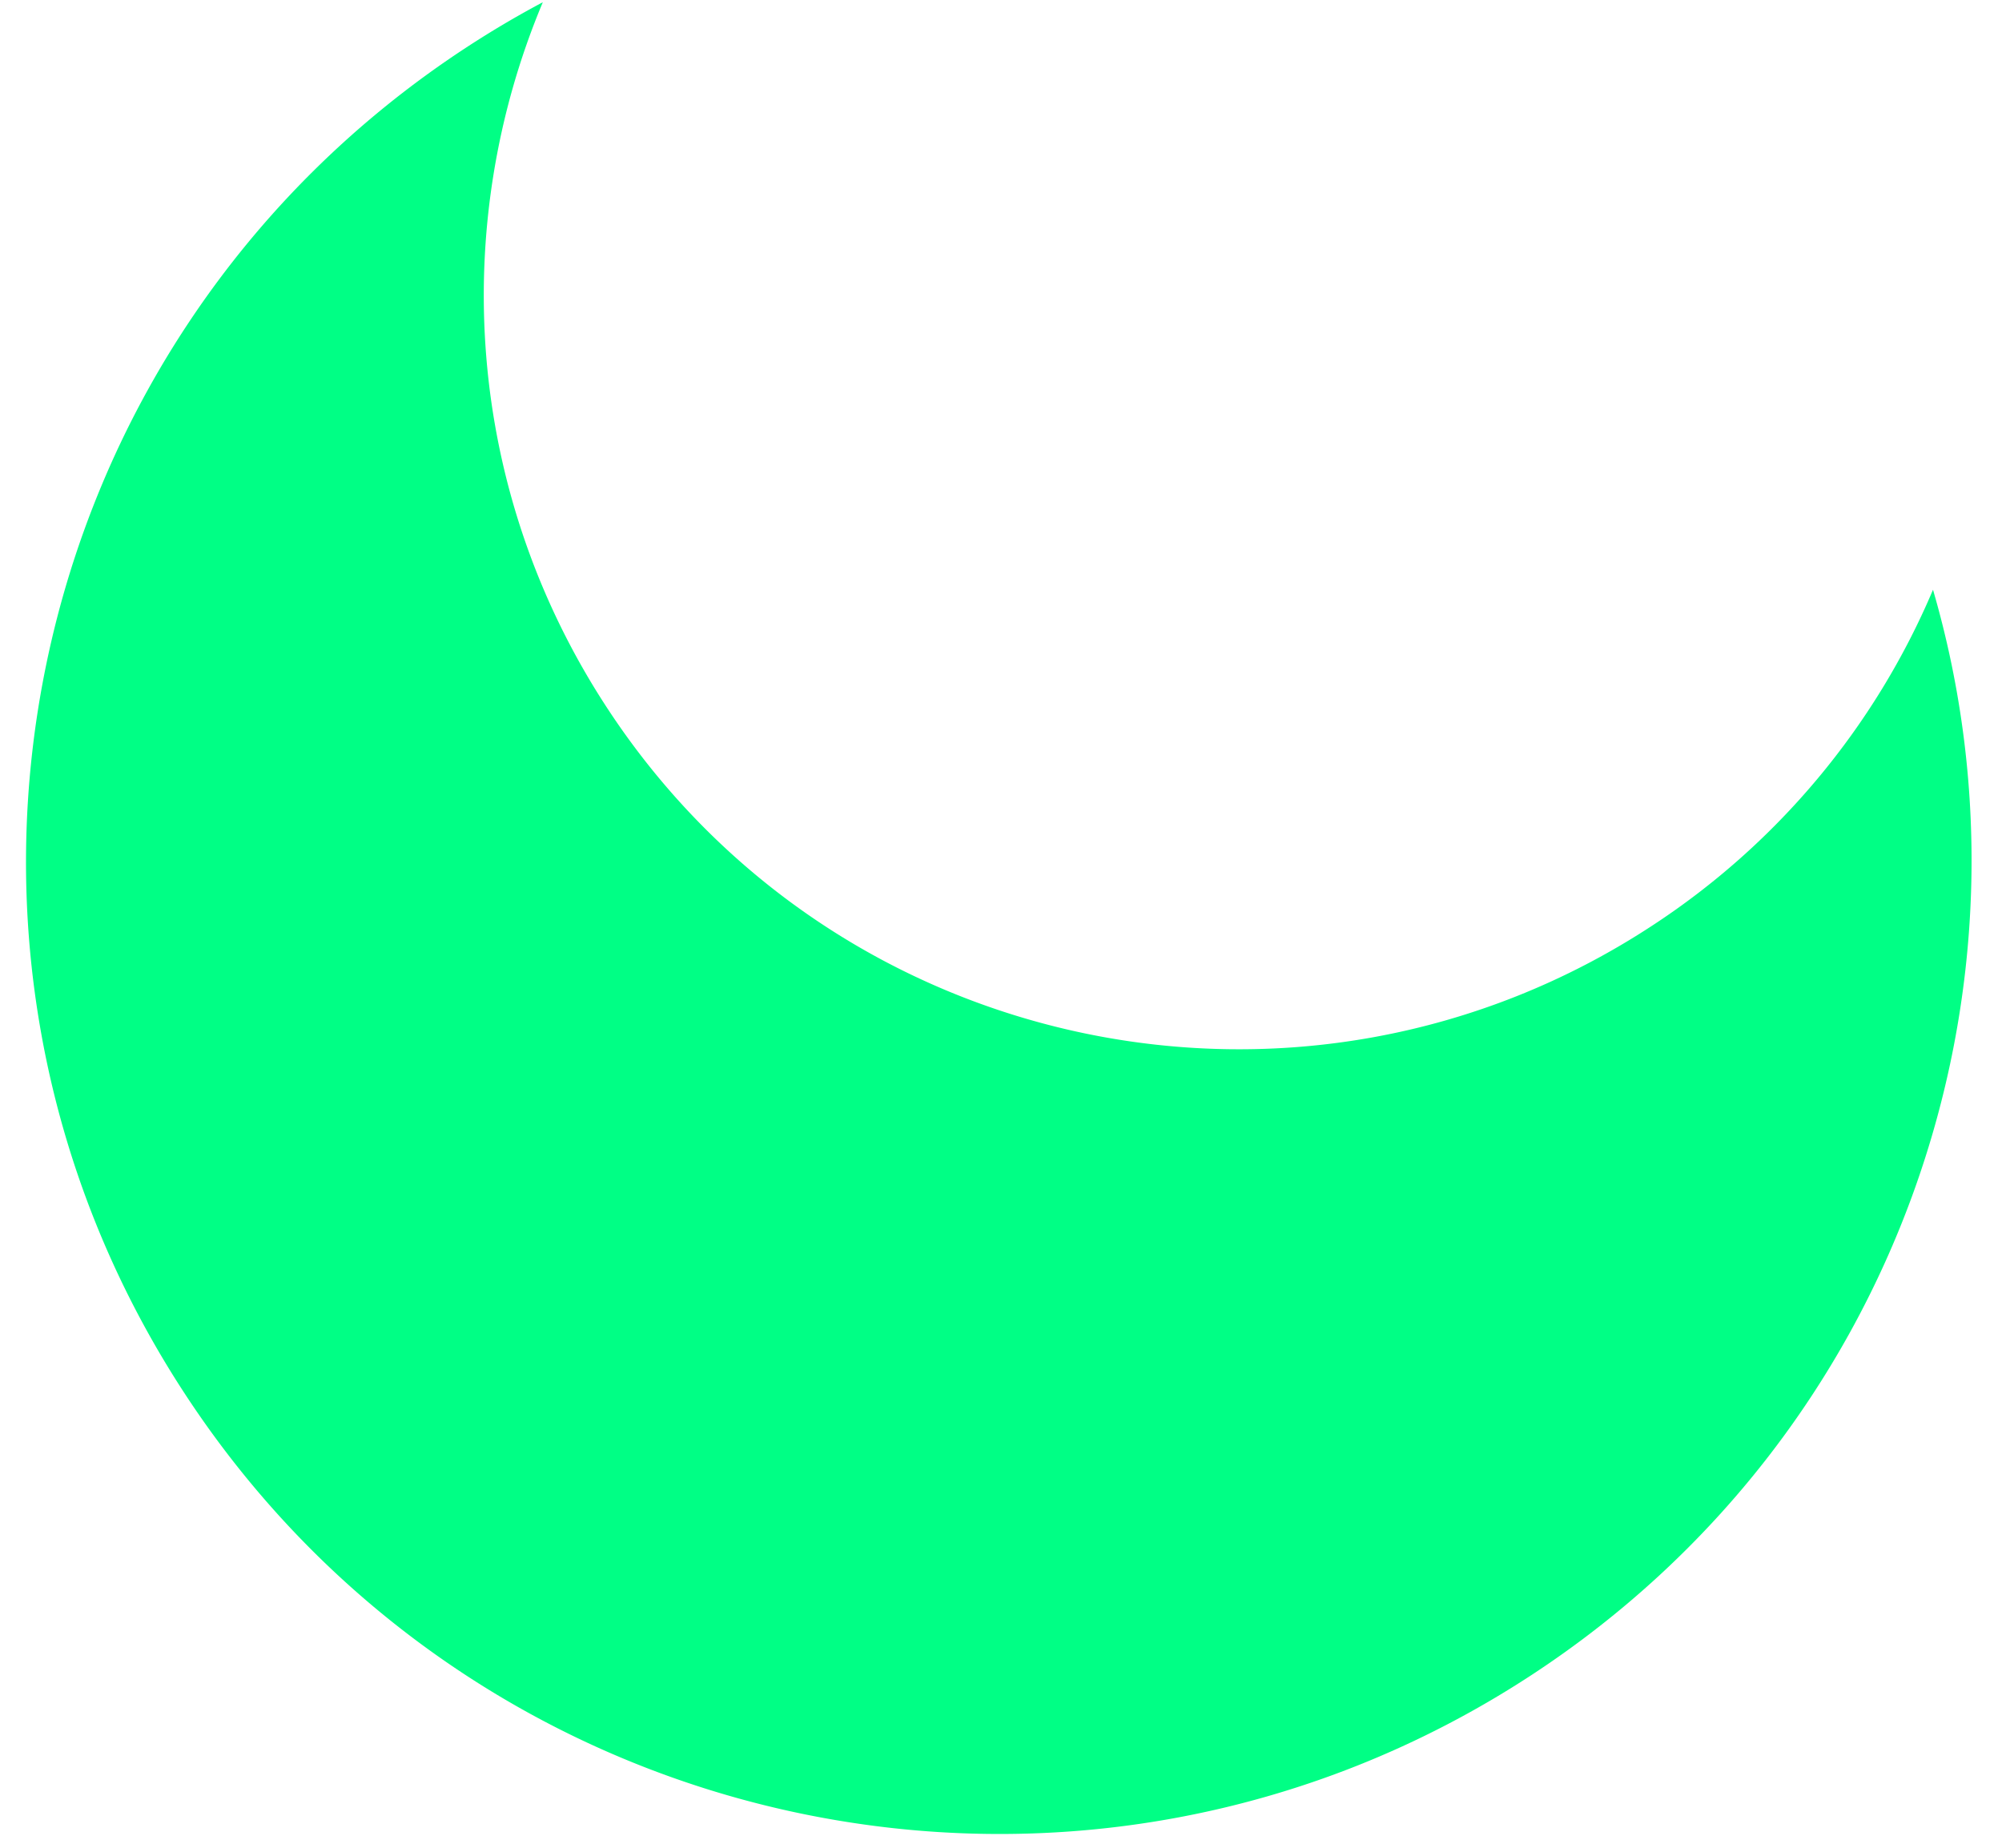 <svg width="65" height="60" fill="none" xmlns="http://www.w3.org/2000/svg"><path fill-rule="evenodd" clip-rule="evenodd" d="M17.624.072c-3.045 7.257-2.544 15.848 2.094 22.926 7.416 11.317 22.602 14.48 33.919 7.063A24.385 24.385 0 0062.76 19.15c3.78 12.98-1.126 27.437-13.023 35.233-14.587 9.56-34.163 5.483-43.722-9.104C-3.545 30.69.53 11.115 15.119 1.555A31.969 31.969 0 0117.624.072z" fill="#00FF85"/></svg>